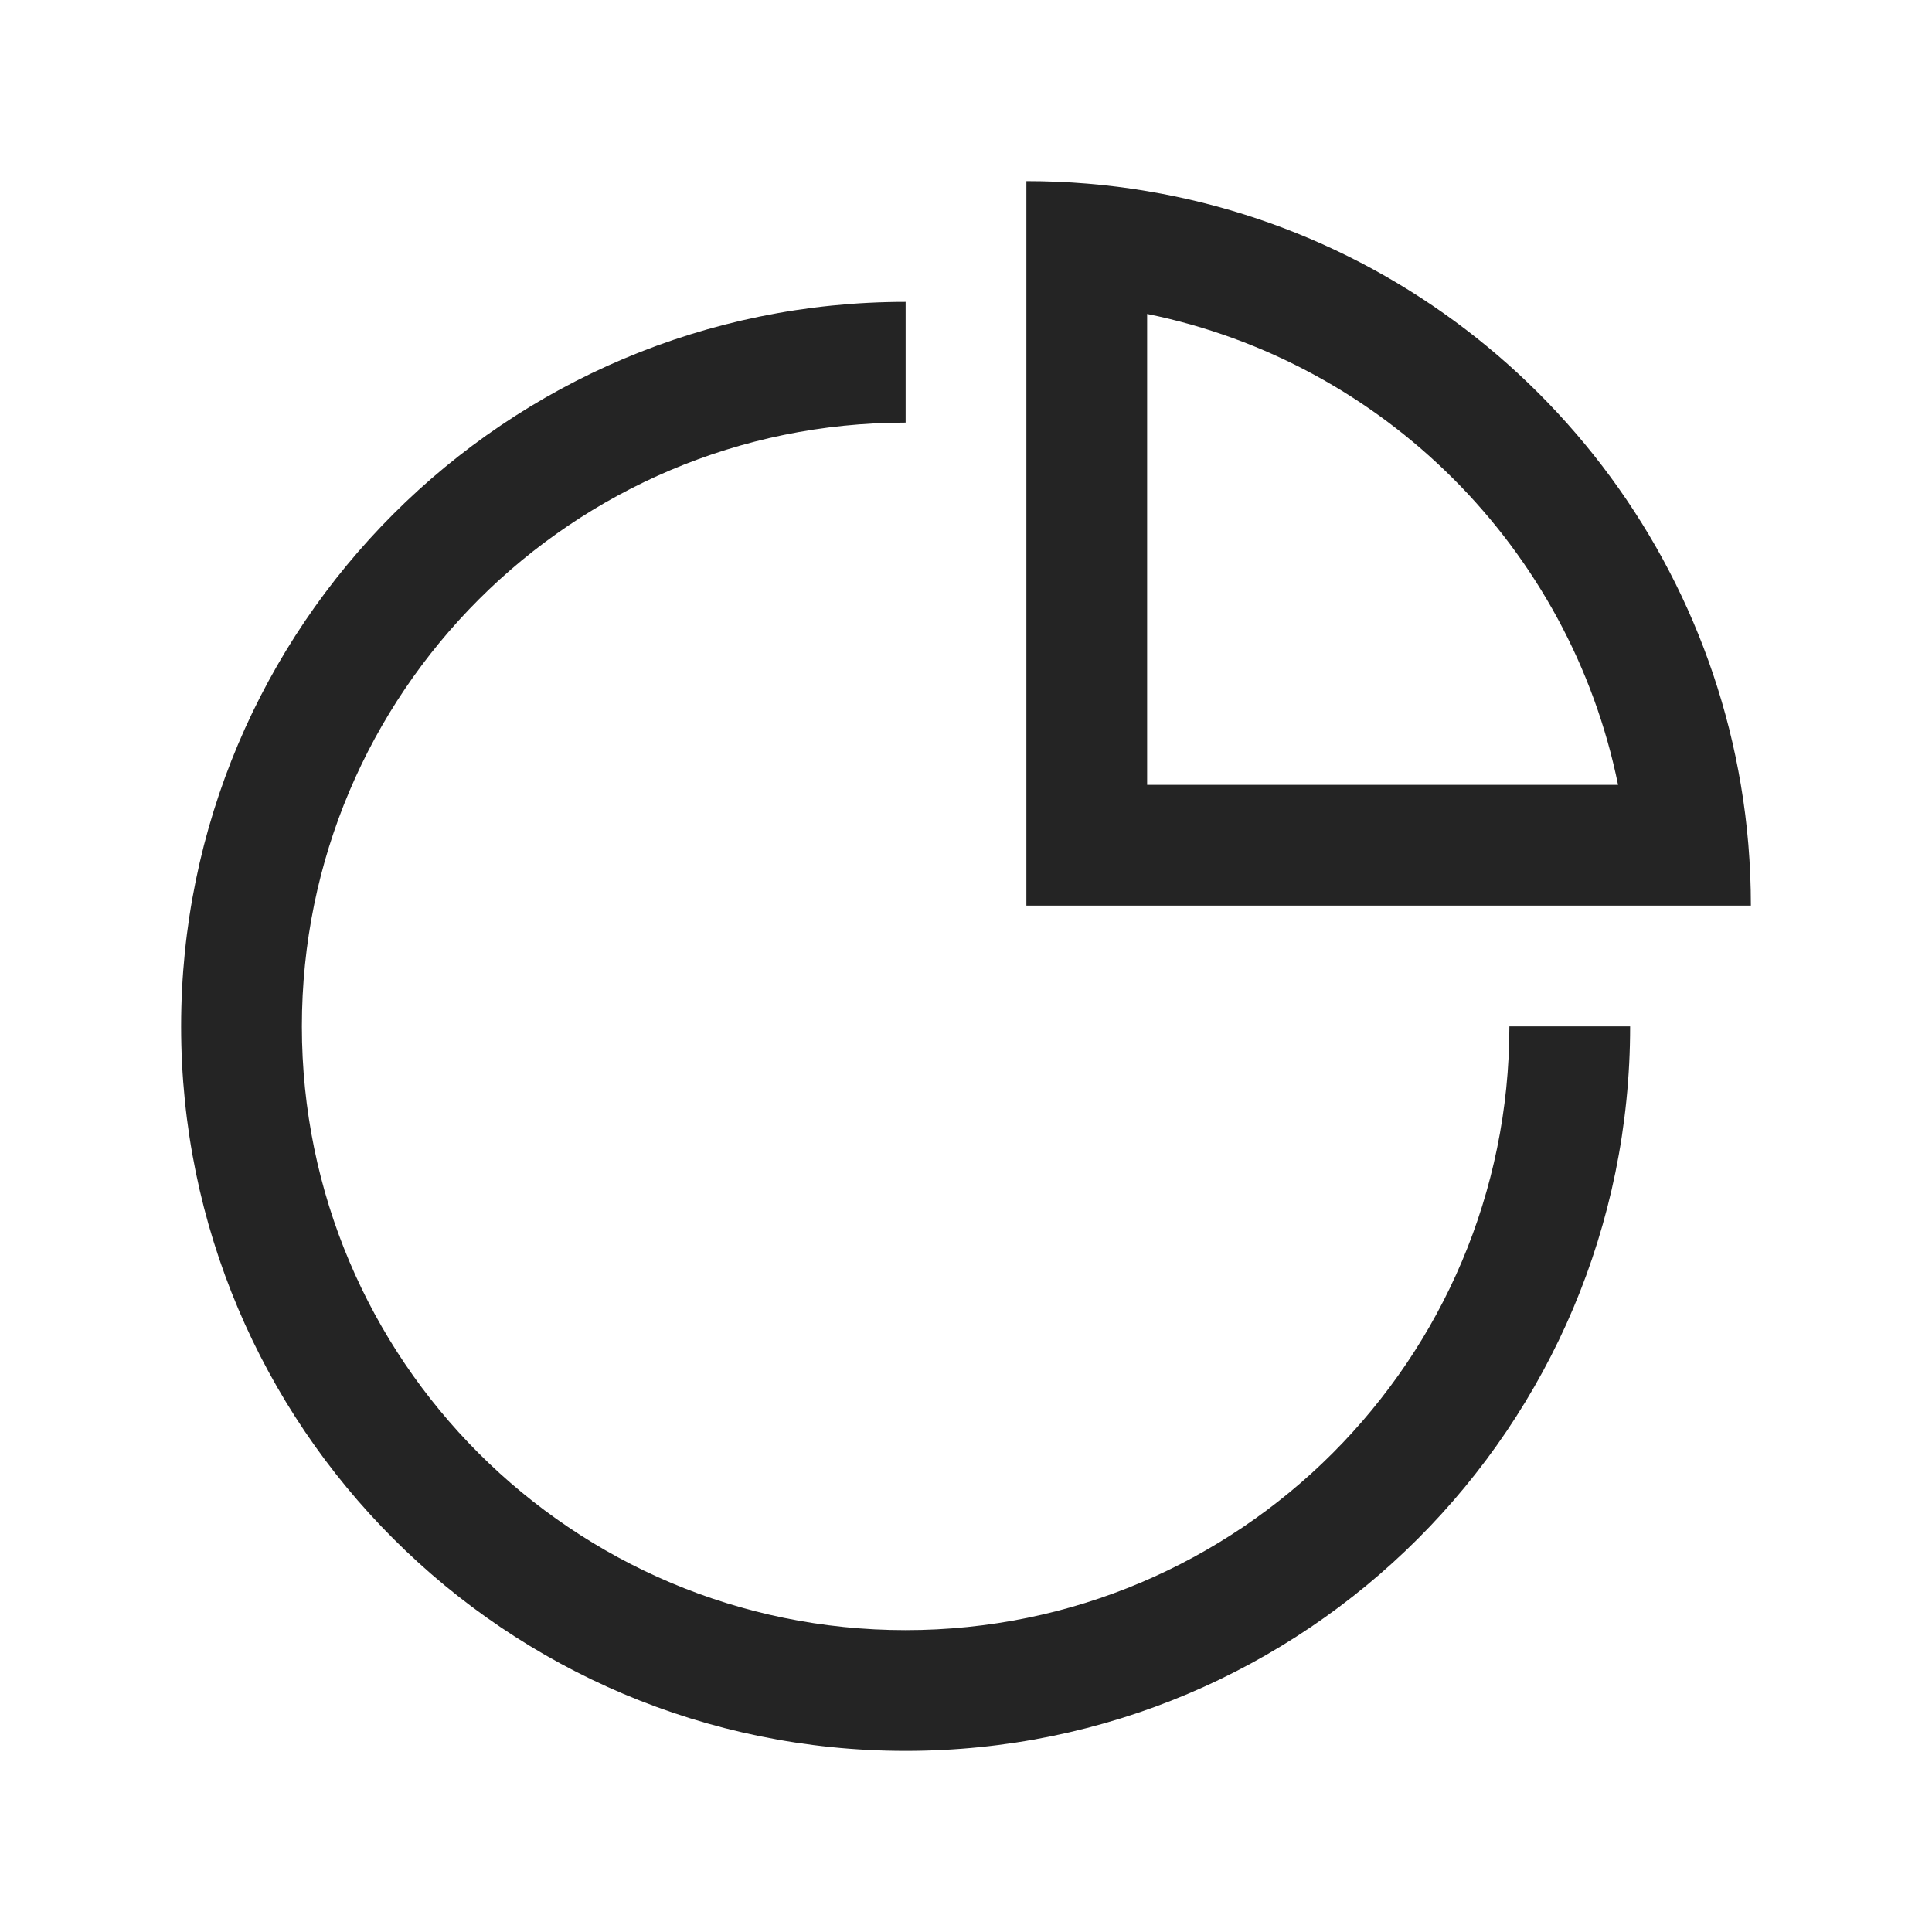 <?xml version="1.0" encoding="UTF-8"?>
<svg width="16" height="16" viewBox="0 0 16 16" version="1.1" xmlns="http://www.w3.org/2000/svg" xmlns:xlink="http://www.w3.org/1999/xlink">
    <title>icon/light/graph-circle</title>
    <g id="icon/light/graph-circle" stroke="none" stroke-width="1" fill="none" fill-rule="evenodd">
        <path d="M7.5,2.5 L7.5,3.5 C4.739,3.5 2.5,5.739 2.5,8.5 C2.5,11.261 4.739,13.5 7.5,13.5 C10.261,13.5 12.5,11.261 12.5,8.5 L13.5,8.5 C13.5,11.814 10.814,14.5 7.5,14.5 C4.186,14.5 1.5,11.814 1.5,8.5 C1.5,5.186 4.186,2.5 7.5,2.5 Z M8.5,1.5 C8.841,1.5 9.175,1.528 9.5,1.583 C12.012,2.004 13.995,3.987 14.417,6.5 C14.472,6.825 14.5,7.159 14.5,7.5 L14.5,7.5 L8.5,7.5 Z M9.5,2.6 L9.5,6.5 L13.4,6.5 C13.002,4.541 11.459,2.998 9.5,2.6 L9.5,2.6 Z" id="shape" fill="#242424"></path>
    </g>
</svg>